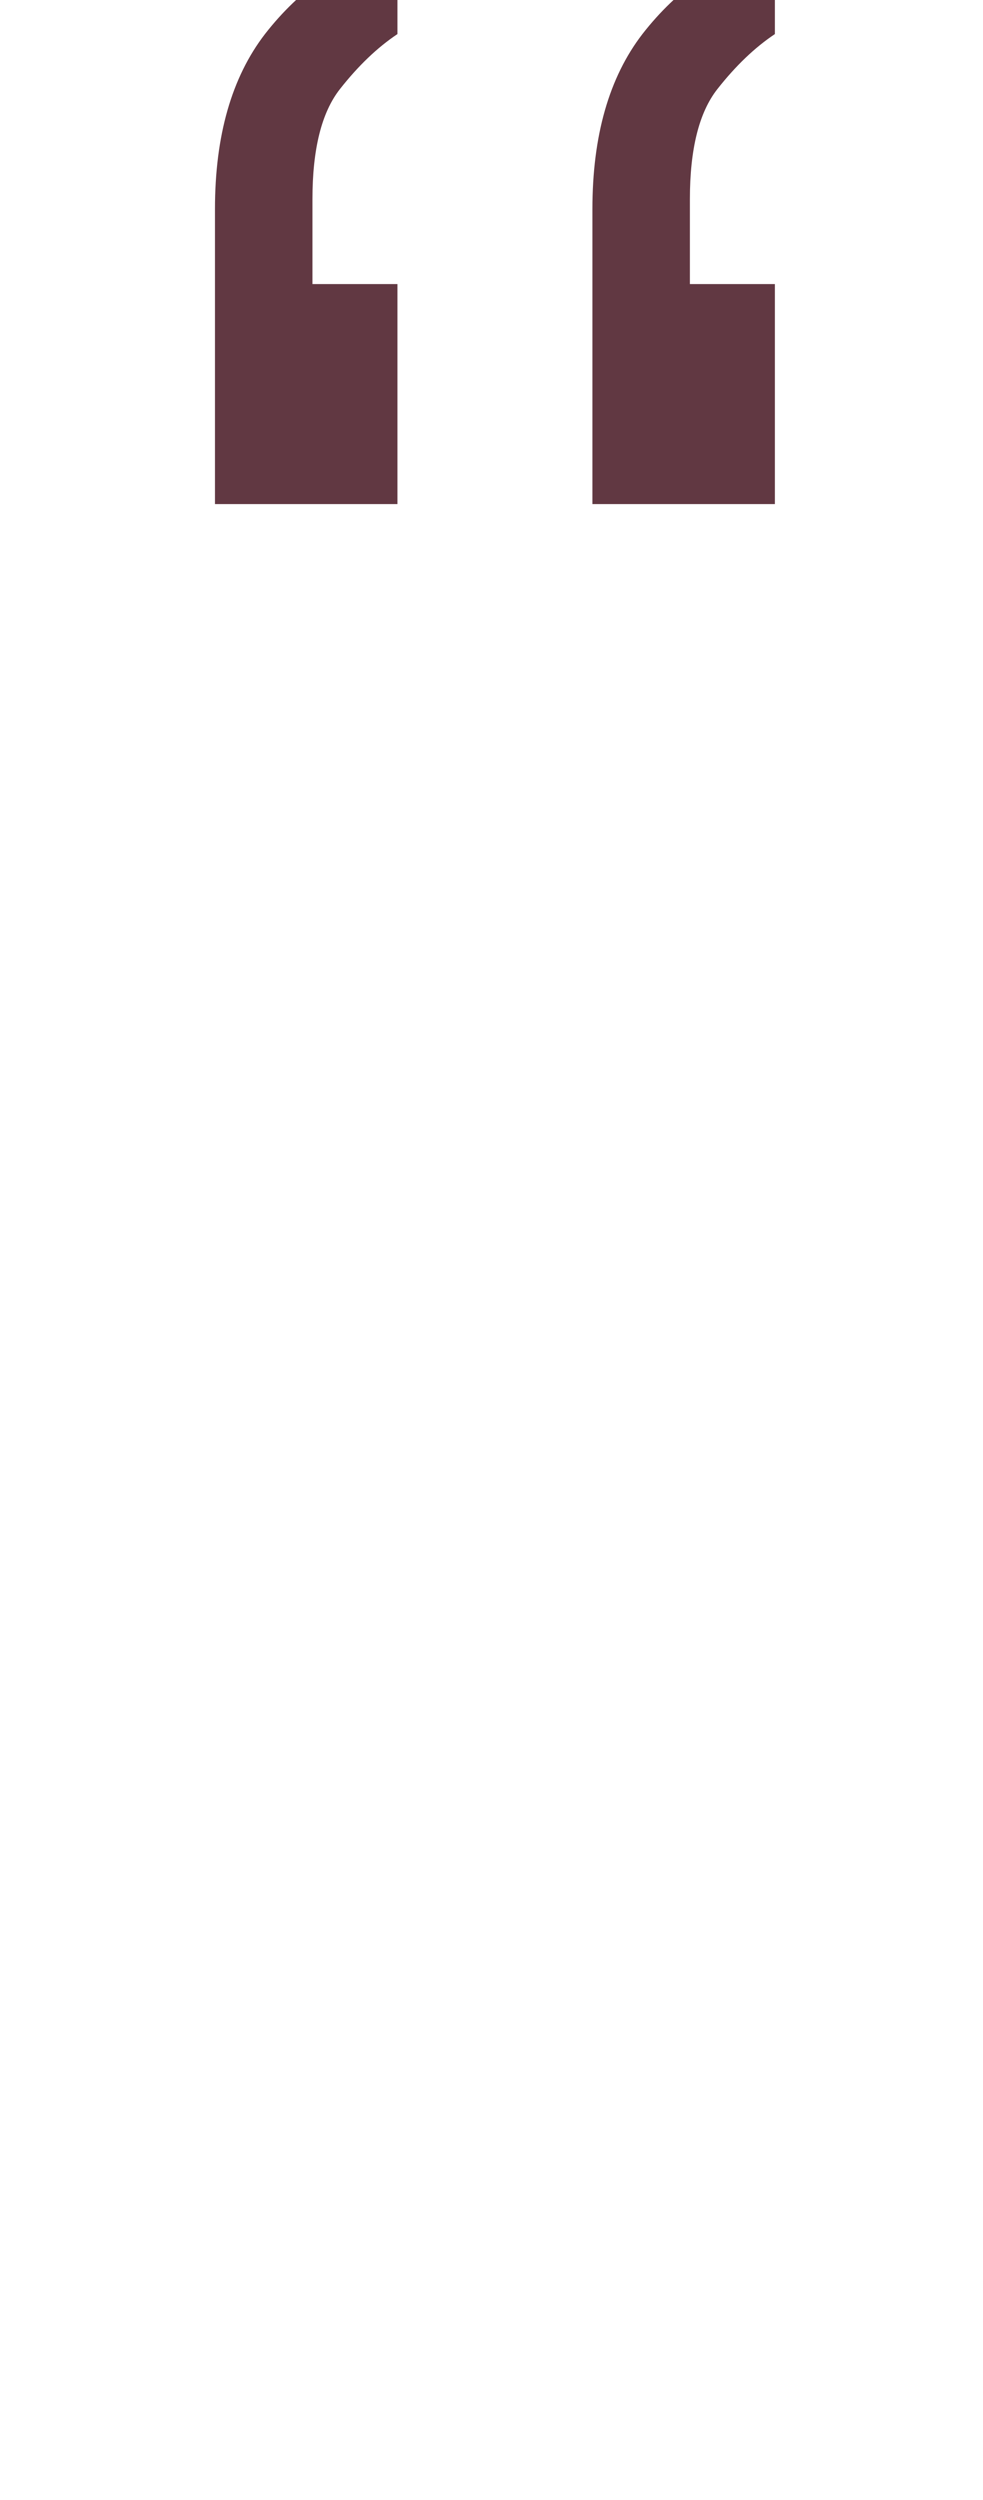 <svg width="35" height="89" viewBox="0 0 35 89" fill="none" xmlns="http://www.w3.org/2000/svg">
<g clip-path="url(#clip0_903_2)">
<path d="M21.093 7.443C21.093 4.832 21.686 2.756 22.873 1.213C24.119 -0.389 25.691 -1.487 27.59 -2.08V1.213C26.878 1.688 26.196 2.34 25.543 3.171C24.89 4.002 24.564 5.307 24.564 7.087V10.113H27.59V17.945H21.093V7.443ZM7.654 7.443C7.654 4.832 8.247 2.756 9.434 1.213C10.68 -0.389 12.252 -1.487 14.151 -2.08V1.213C13.439 1.688 12.757 2.34 12.104 3.171C11.451 4.002 11.125 5.307 11.125 7.087V10.113H14.151V17.945H7.654V7.443Z" fill="#613842"/>
</g>
<defs>
<clipPath id="clip0_903_2">
<rect width="35" height="89" fill="white"/>
</clipPath>
</defs>
</svg>
